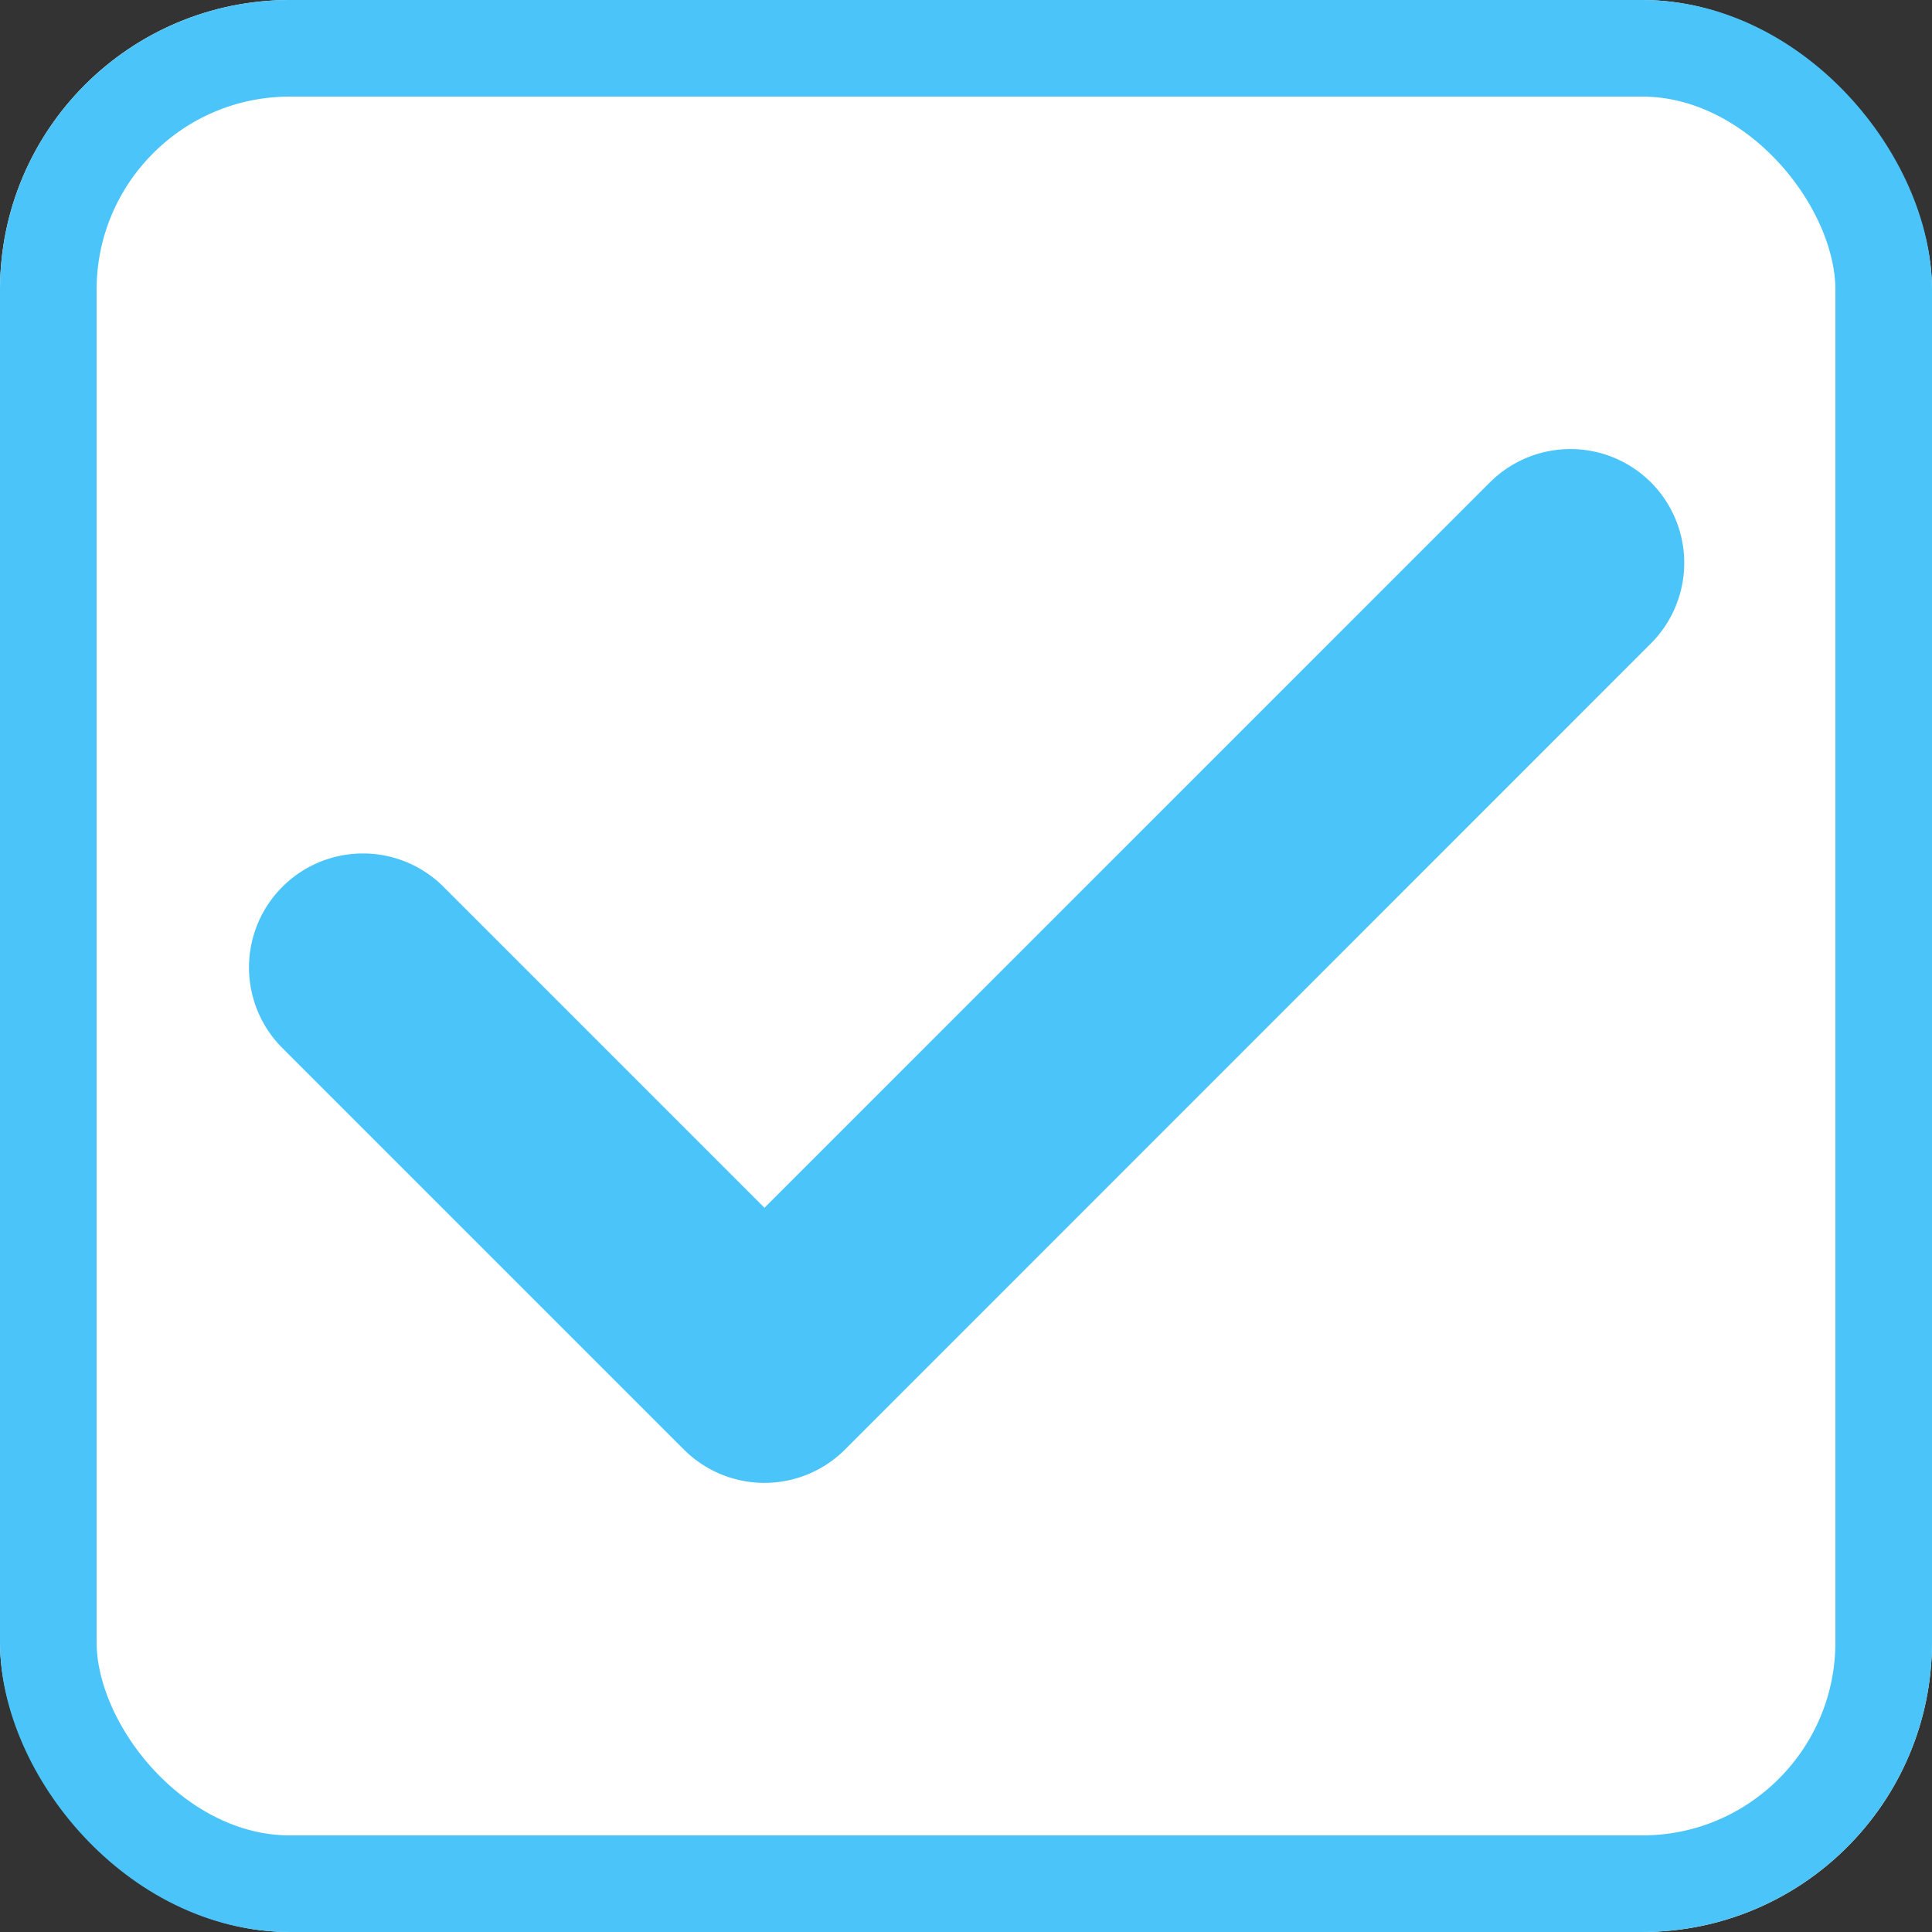 <svg xmlns="http://www.w3.org/2000/svg" width="20" height="20" viewBox="0 0 20 20">
  <rect x="0" y="0" width="20" height="20" fill="#333333" stroke="none"/>
  <g id="checkbox" transform="translate(-29 -283)">
    <g id="check_box" data-name="check box" transform="translate(29 283)" fill="#fff" stroke="#4bc4f9" stroke-width="1">
      <rect width="20" height="20" rx="3" stroke="none"/>
      <rect x="0.5" y="0.5" width="19" height="19" rx="2.5" fill="none"/>
    </g>
    <g id="check_1_" data-name="check (1)" transform="translate(31.563 215.86)">
      <g id="Group_381" data-name="Group 381" transform="translate(-0.001 71.788)">
        <path id="Path_114161" data-name="Path 114161" d="M14.528,72.134a1.18,1.18,0,0,0-1.668,0L5.351,79.643,2.014,76.306A1.18,1.18,0,0,0,.345,77.974l4.171,4.171a1.18,1.18,0,0,0,1.669,0L14.528,73.8A1.18,1.18,0,0,0,14.528,72.134Z" transform="translate(0.001 -71.788)" fill="#4bc4f9"/>
      </g>
    </g>
  </g>
</svg>
